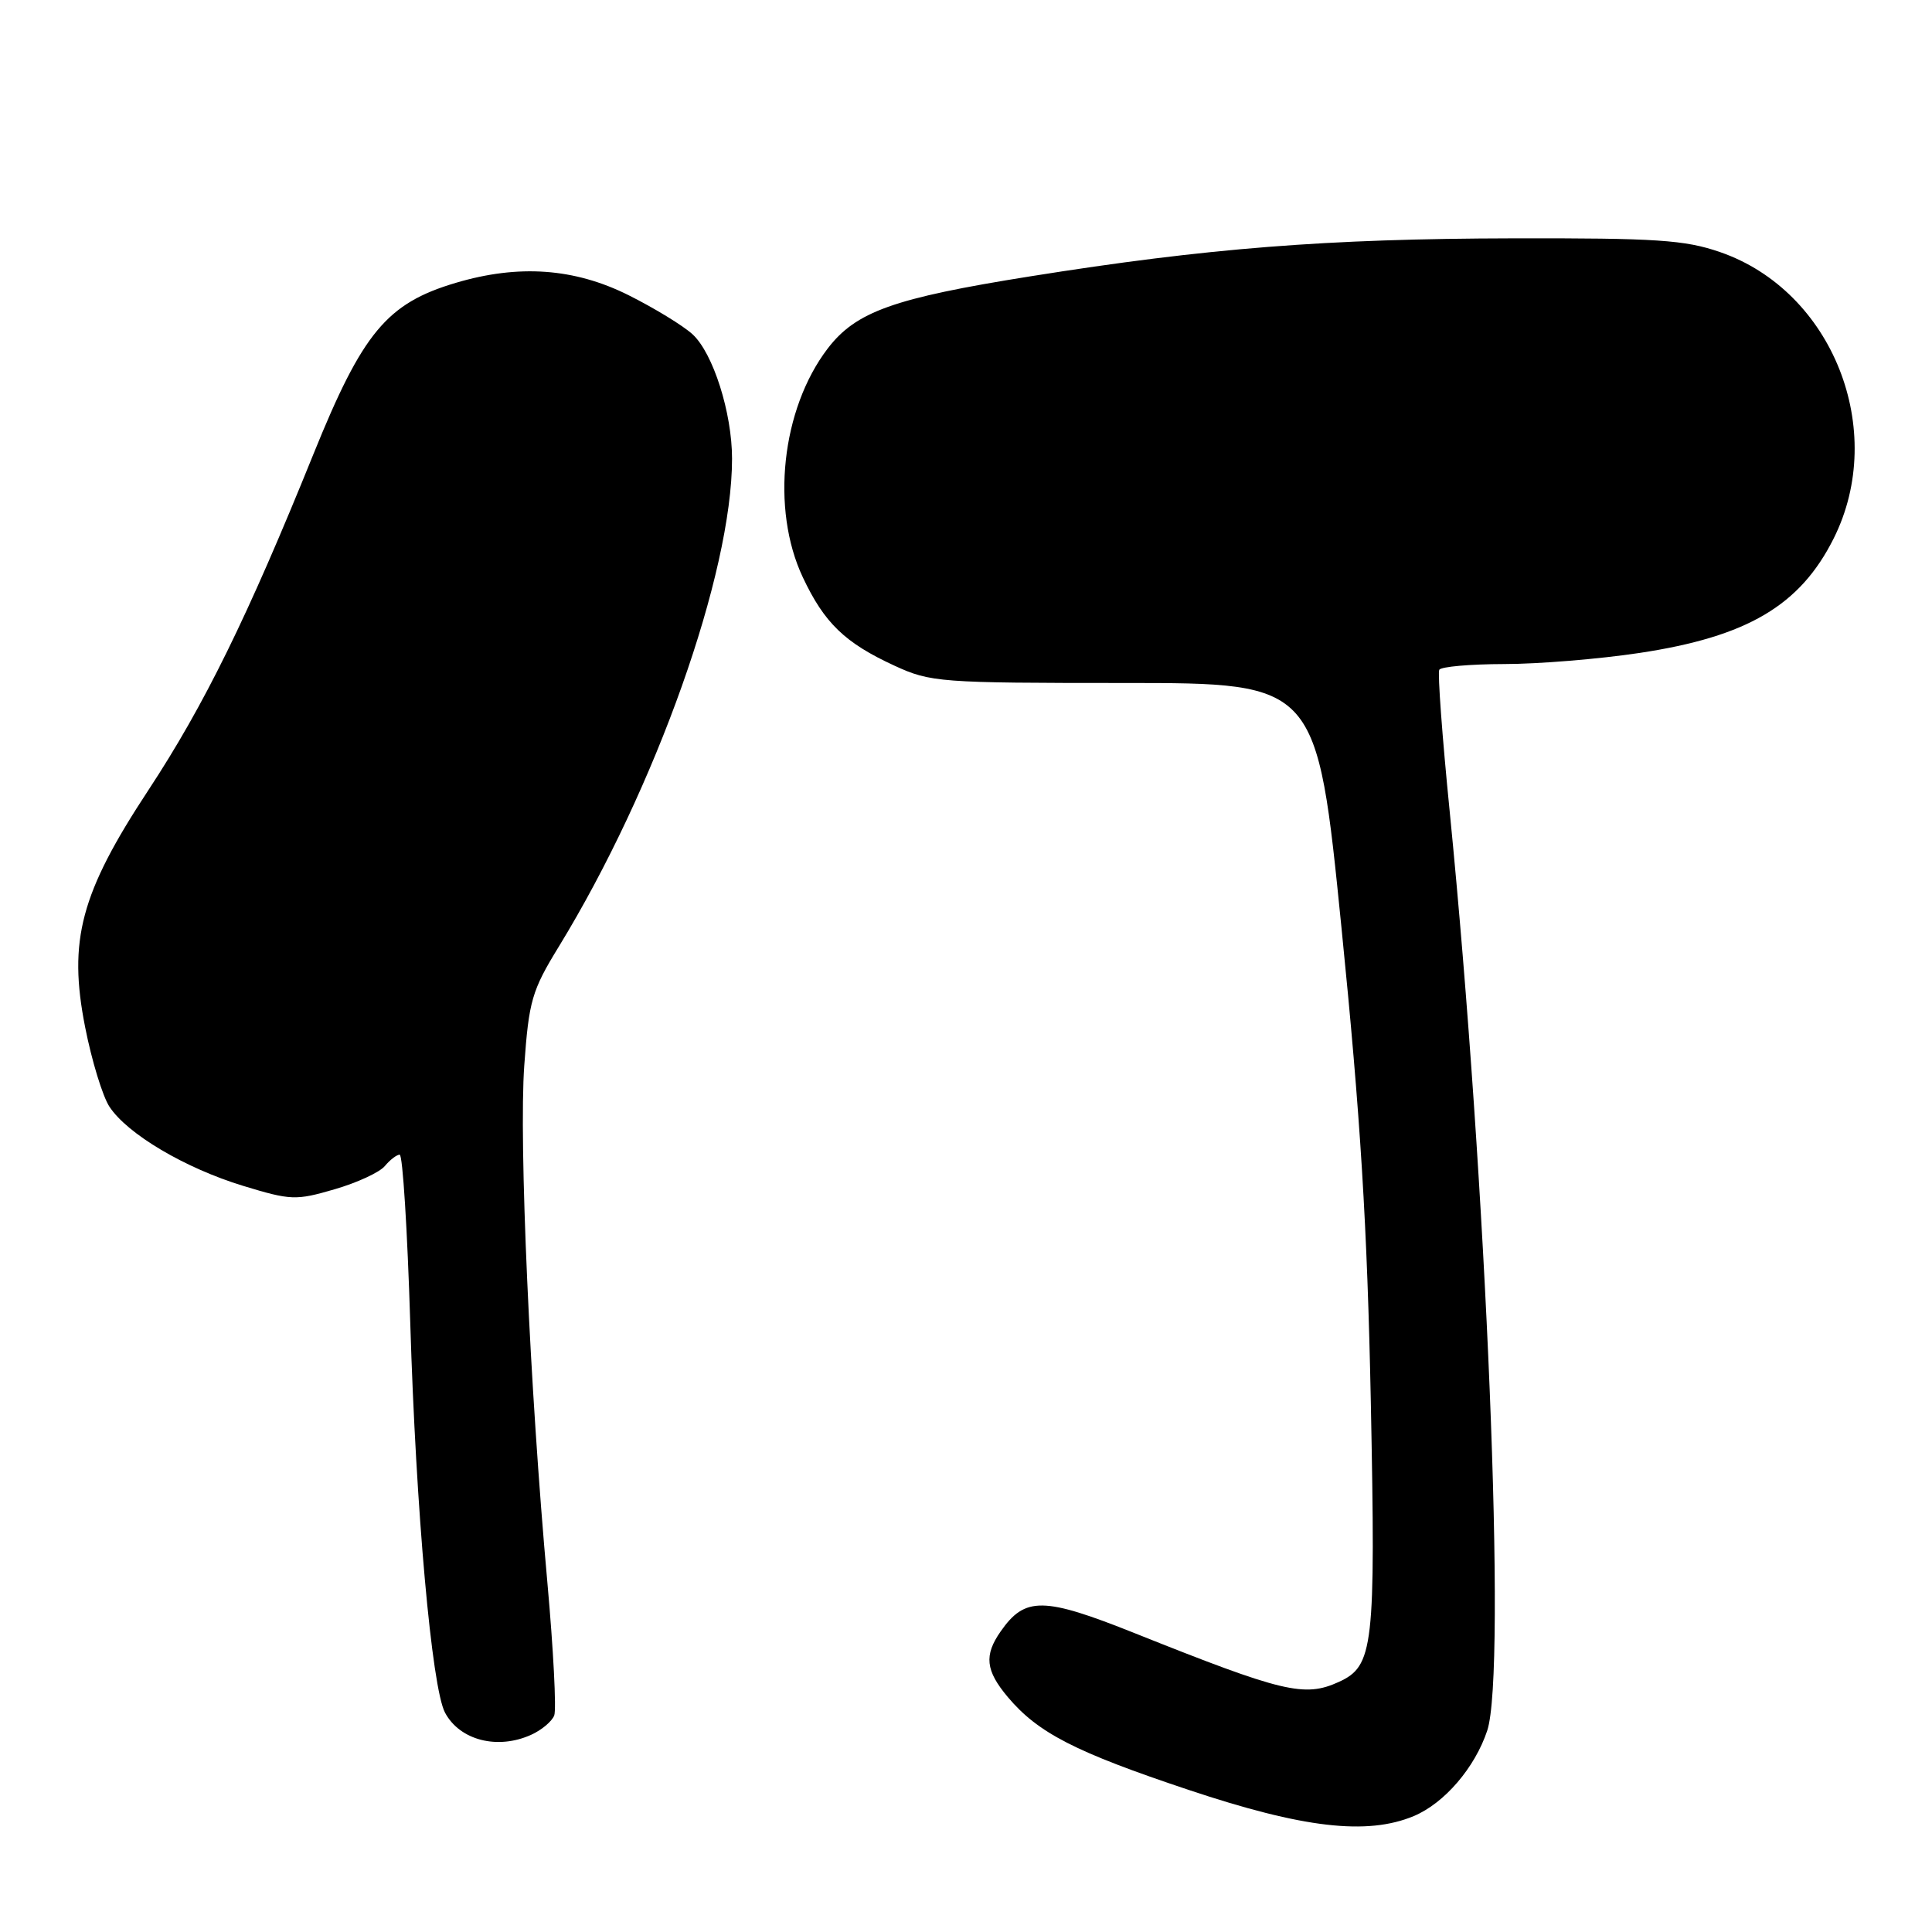 <?xml version="1.0" encoding="UTF-8" standalone="no"?>
<!DOCTYPE svg PUBLIC "-//W3C//DTD SVG 1.1//EN" "http://www.w3.org/Graphics/SVG/1.1/DTD/svg11.dtd" >
<svg xmlns="http://www.w3.org/2000/svg" xmlns:xlink="http://www.w3.org/1999/xlink" version="1.1" viewBox="0 0 256 256">
 <g >
 <path fill="currentColor"
d=" M 187.33 240.64 C 191.39 238.94 195.44 234.22 197.07 229.30 C 199.64 221.49 197.01 157.16 192.09 107.50 C 191.10 97.60 190.48 89.16 190.71 88.75 C 190.93 88.34 194.80 88.00 199.31 87.99 C 203.81 87.99 211.88 87.33 217.24 86.52 C 231.52 84.37 238.52 80.24 242.97 71.35 C 250.15 57.01 242.83 38.55 227.91 33.40 C 223.25 31.79 219.47 31.54 200.50 31.58 C 175.81 31.63 159.94 32.88 136.50 36.62 C 118.38 39.51 113.41 41.29 109.66 46.20 C 103.55 54.22 102.11 67.45 106.38 76.50 C 109.23 82.55 111.95 85.18 118.51 88.20 C 123.30 90.41 124.51 90.50 149.00 90.50 C 174.50 90.50 174.50 90.50 177.76 123.00 C 180.28 148.06 181.17 162.43 181.64 185.75 C 182.29 218.33 182.01 220.76 177.39 222.87 C 172.84 224.94 170.02 224.26 150.37 216.41 C 138.27 211.58 135.83 211.54 132.60 216.16 C 130.37 219.34 130.59 221.36 133.54 224.87 C 137.54 229.62 142.46 232.15 157.50 237.17 C 172.66 242.24 181.14 243.22 187.33 240.64 Z  M 70.40 229.86 C 71.77 229.24 73.14 228.09 73.44 227.30 C 73.74 226.52 73.33 218.59 72.53 209.69 C 70.20 183.86 68.74 151.29 69.47 141.16 C 70.08 132.63 70.47 131.26 74.04 125.44 C 86.90 104.42 97.00 75.99 97.00 60.77 C 97.00 54.70 94.49 46.80 91.77 44.30 C 90.52 43.15 86.70 40.82 83.28 39.11 C 76.11 35.53 68.72 35.00 60.39 37.48 C 51.26 40.19 48.05 44.05 41.52 60.20 C 32.81 81.74 27.07 93.43 19.66 104.70 C 10.68 118.34 9.01 124.60 11.28 136.10 C 12.15 140.53 13.60 145.27 14.50 146.64 C 16.87 150.26 24.51 154.78 32.21 157.13 C 38.54 159.06 39.21 159.08 44.32 157.59 C 47.30 156.73 50.30 155.34 50.99 154.51 C 51.68 153.68 52.57 153.00 52.96 153.00 C 53.36 153.00 53.98 163.01 54.36 175.25 C 55.11 200.12 57.21 223.65 58.97 226.94 C 60.93 230.61 65.95 231.89 70.40 229.86 Z "/>
</g>
</svg>